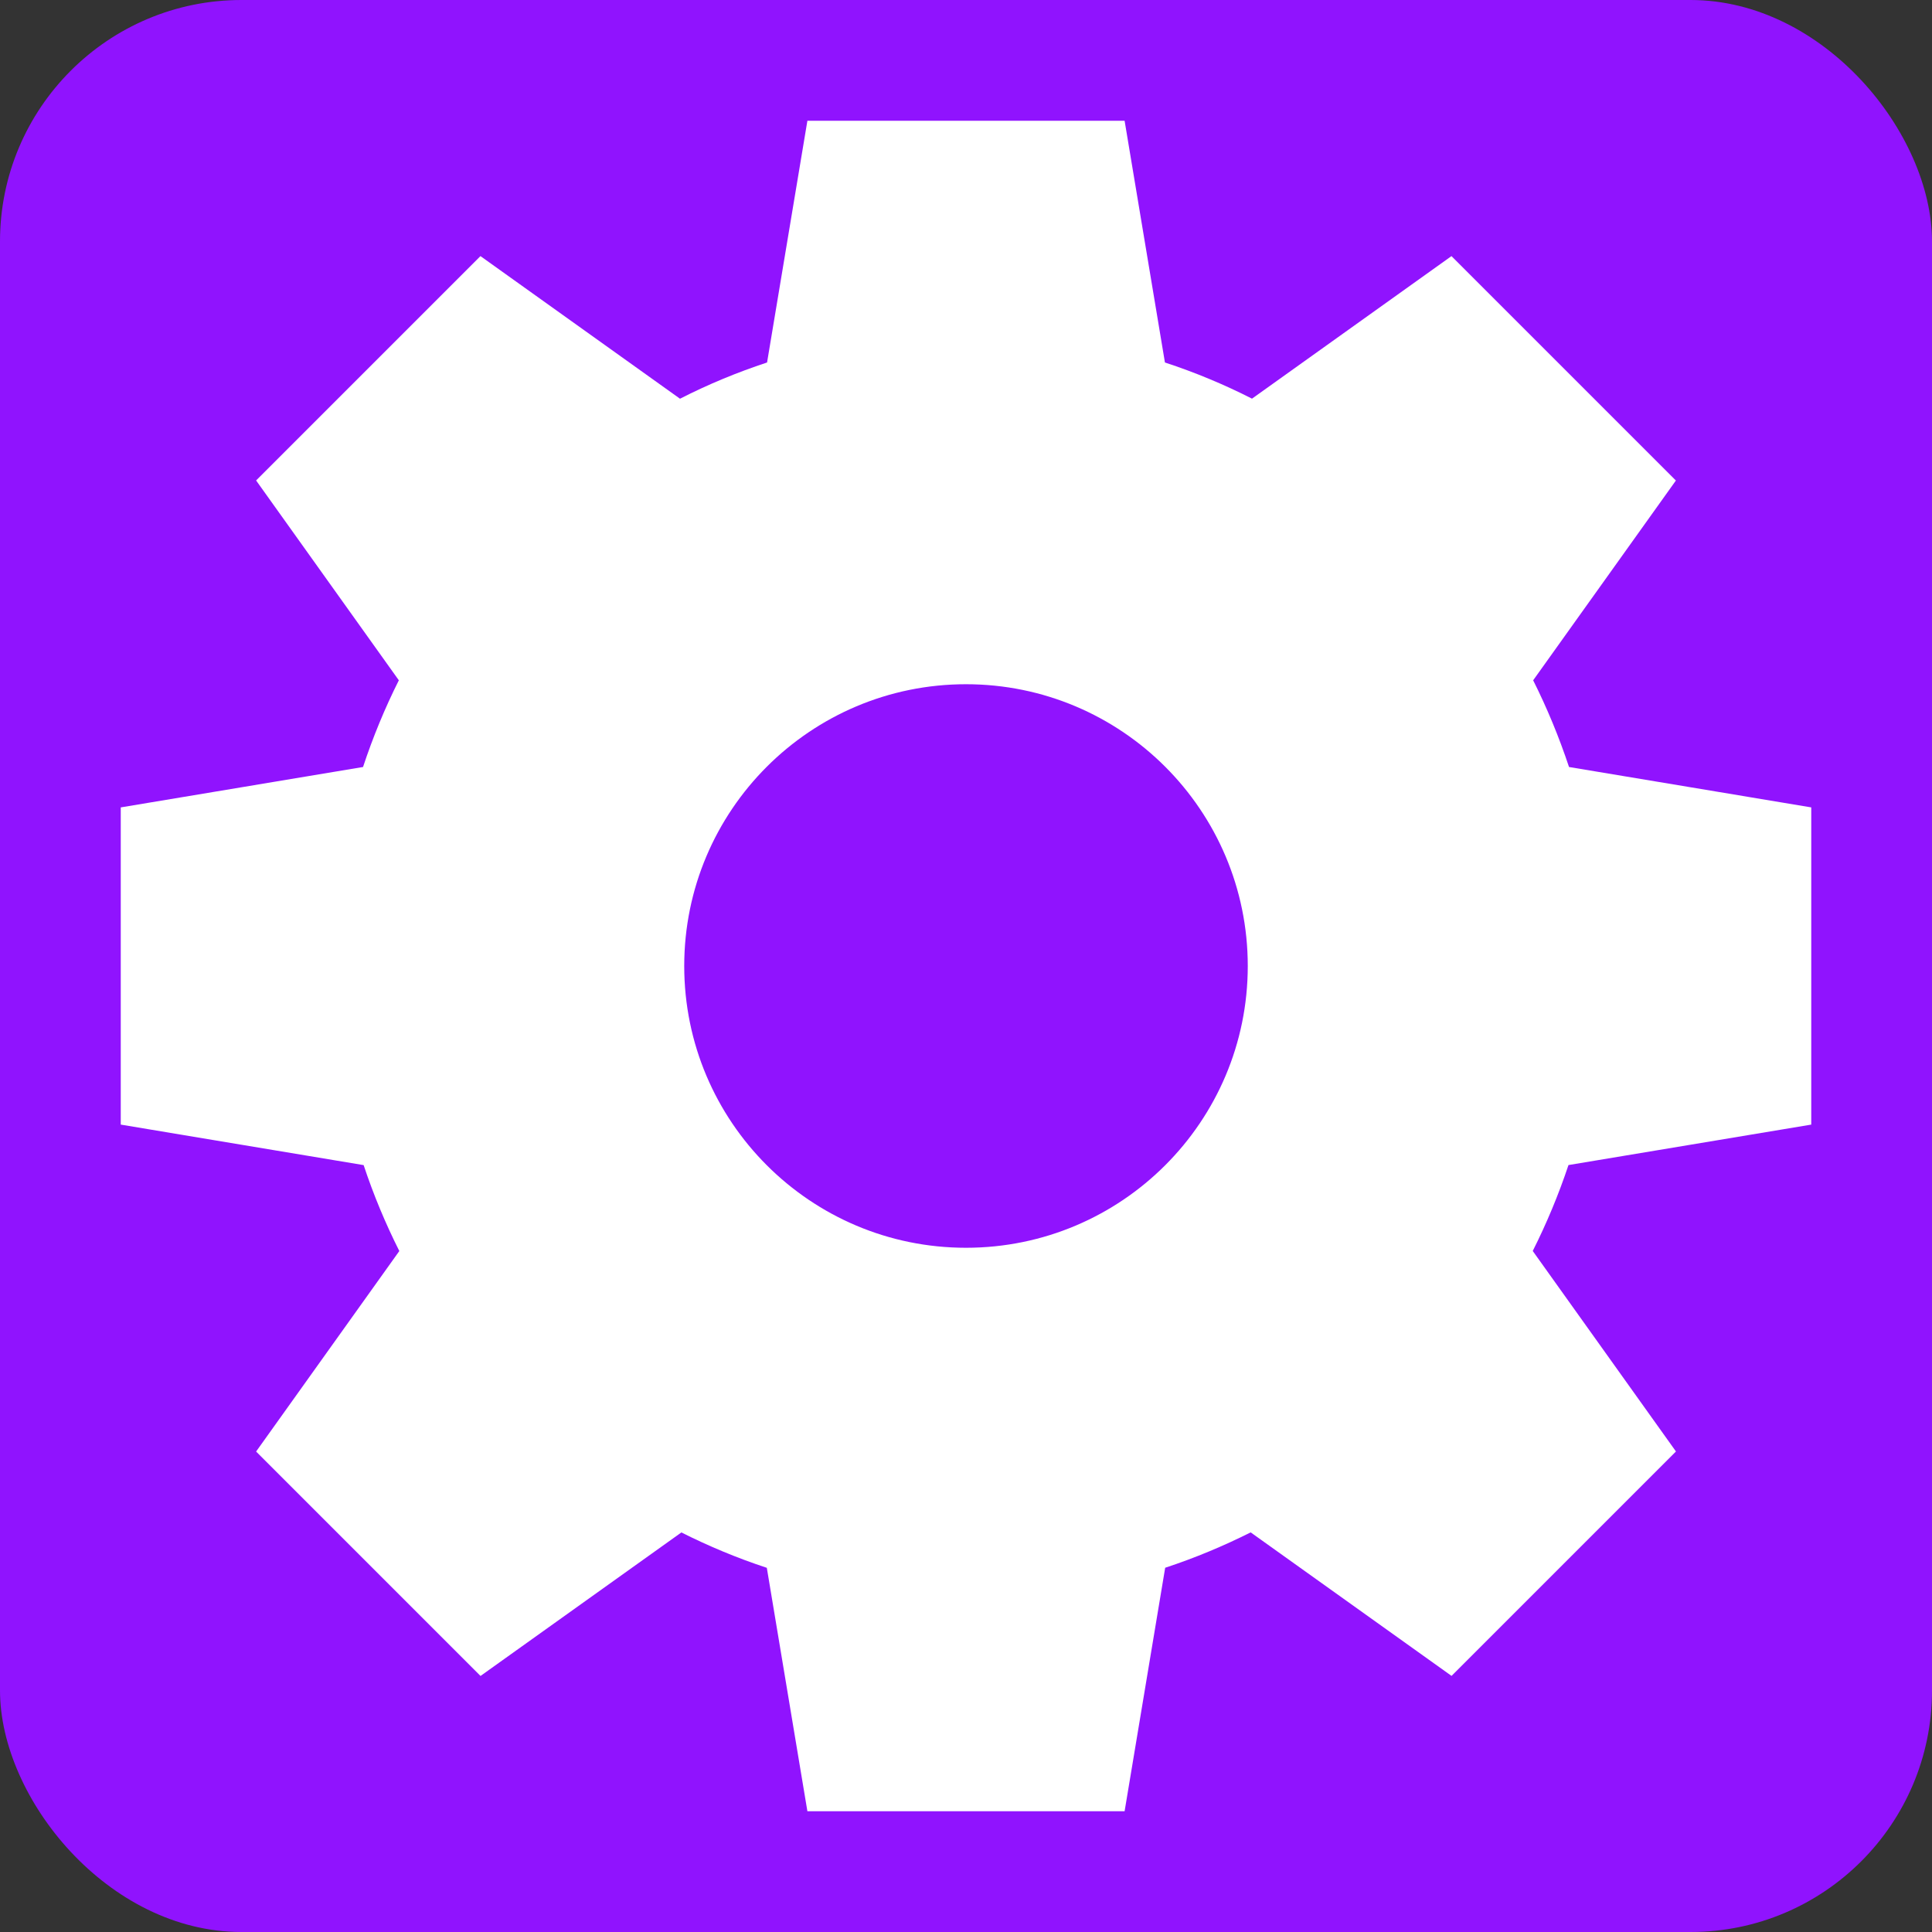 <?xml version="1.0" encoding="UTF-8"?>
<svg width="32px" height="32px" viewBox="0 0 32 32" version="1.1" xmlns="http://www.w3.org/2000/svg" xmlns:xlink="http://www.w3.org/1999/xlink">
    <rect x="0" y="0" width="32" height="32" fill="#333333" stroke="none"/>
    <title>ServicePurple</title>
    <g id="ServicePurple" stroke="none" stroke-width="1" fill="none" fill-rule="evenodd">
        <g id="object">
            <g id="Group">
                <rect id="Rectangle-4" fill="#9013FE" x="0" y="0" width="32" height="32" rx="4"></rect>
                <path d="M30,18.627 L30,13.373 L25.988,12.704 C25.823,12.208 25.625,11.729 25.394,11.268 L27.758,7.959 L24.041,4.242 L20.737,6.603 C20.275,6.368 19.793,6.167 19.295,6.004 L18.627,2 L13.373,2 L12.705,6.004 C12.207,6.168 11.725,6.368 11.263,6.604 L7.958,4.242 L4.242,7.958 L6.606,11.268 C6.375,11.728 6.177,12.208 6.013,12.704 L2,13.373 L2,18.627 L6.023,19.298 C6.186,19.789 6.384,20.264 6.614,20.721 L4.242,24.042 L7.959,27.759 L11.286,25.382 C11.739,25.61 12.212,25.807 12.701,25.968 L13.373,30 L18.627,30 L19.299,25.967 C19.788,25.806 20.261,25.609 20.715,25.381 L24.042,27.758 L27.759,24.041 L25.387,20.72 C25.617,20.263 25.815,19.788 25.979,19.297 L30,18.627 L30,18.627 L30,18.627 Z M16,20.667 C13.423,20.667 11.333,18.577 11.333,16 C11.333,13.423 13.423,11.333 16,11.333 C18.577,11.333 20.667,13.423 20.667,16 C20.667,18.577 18.577,20.667 16,20.667 L16,20.667 Z" id="Shape" fill="#FFFFFF"></path>
            </g>
        </g>
    </g>
</svg>